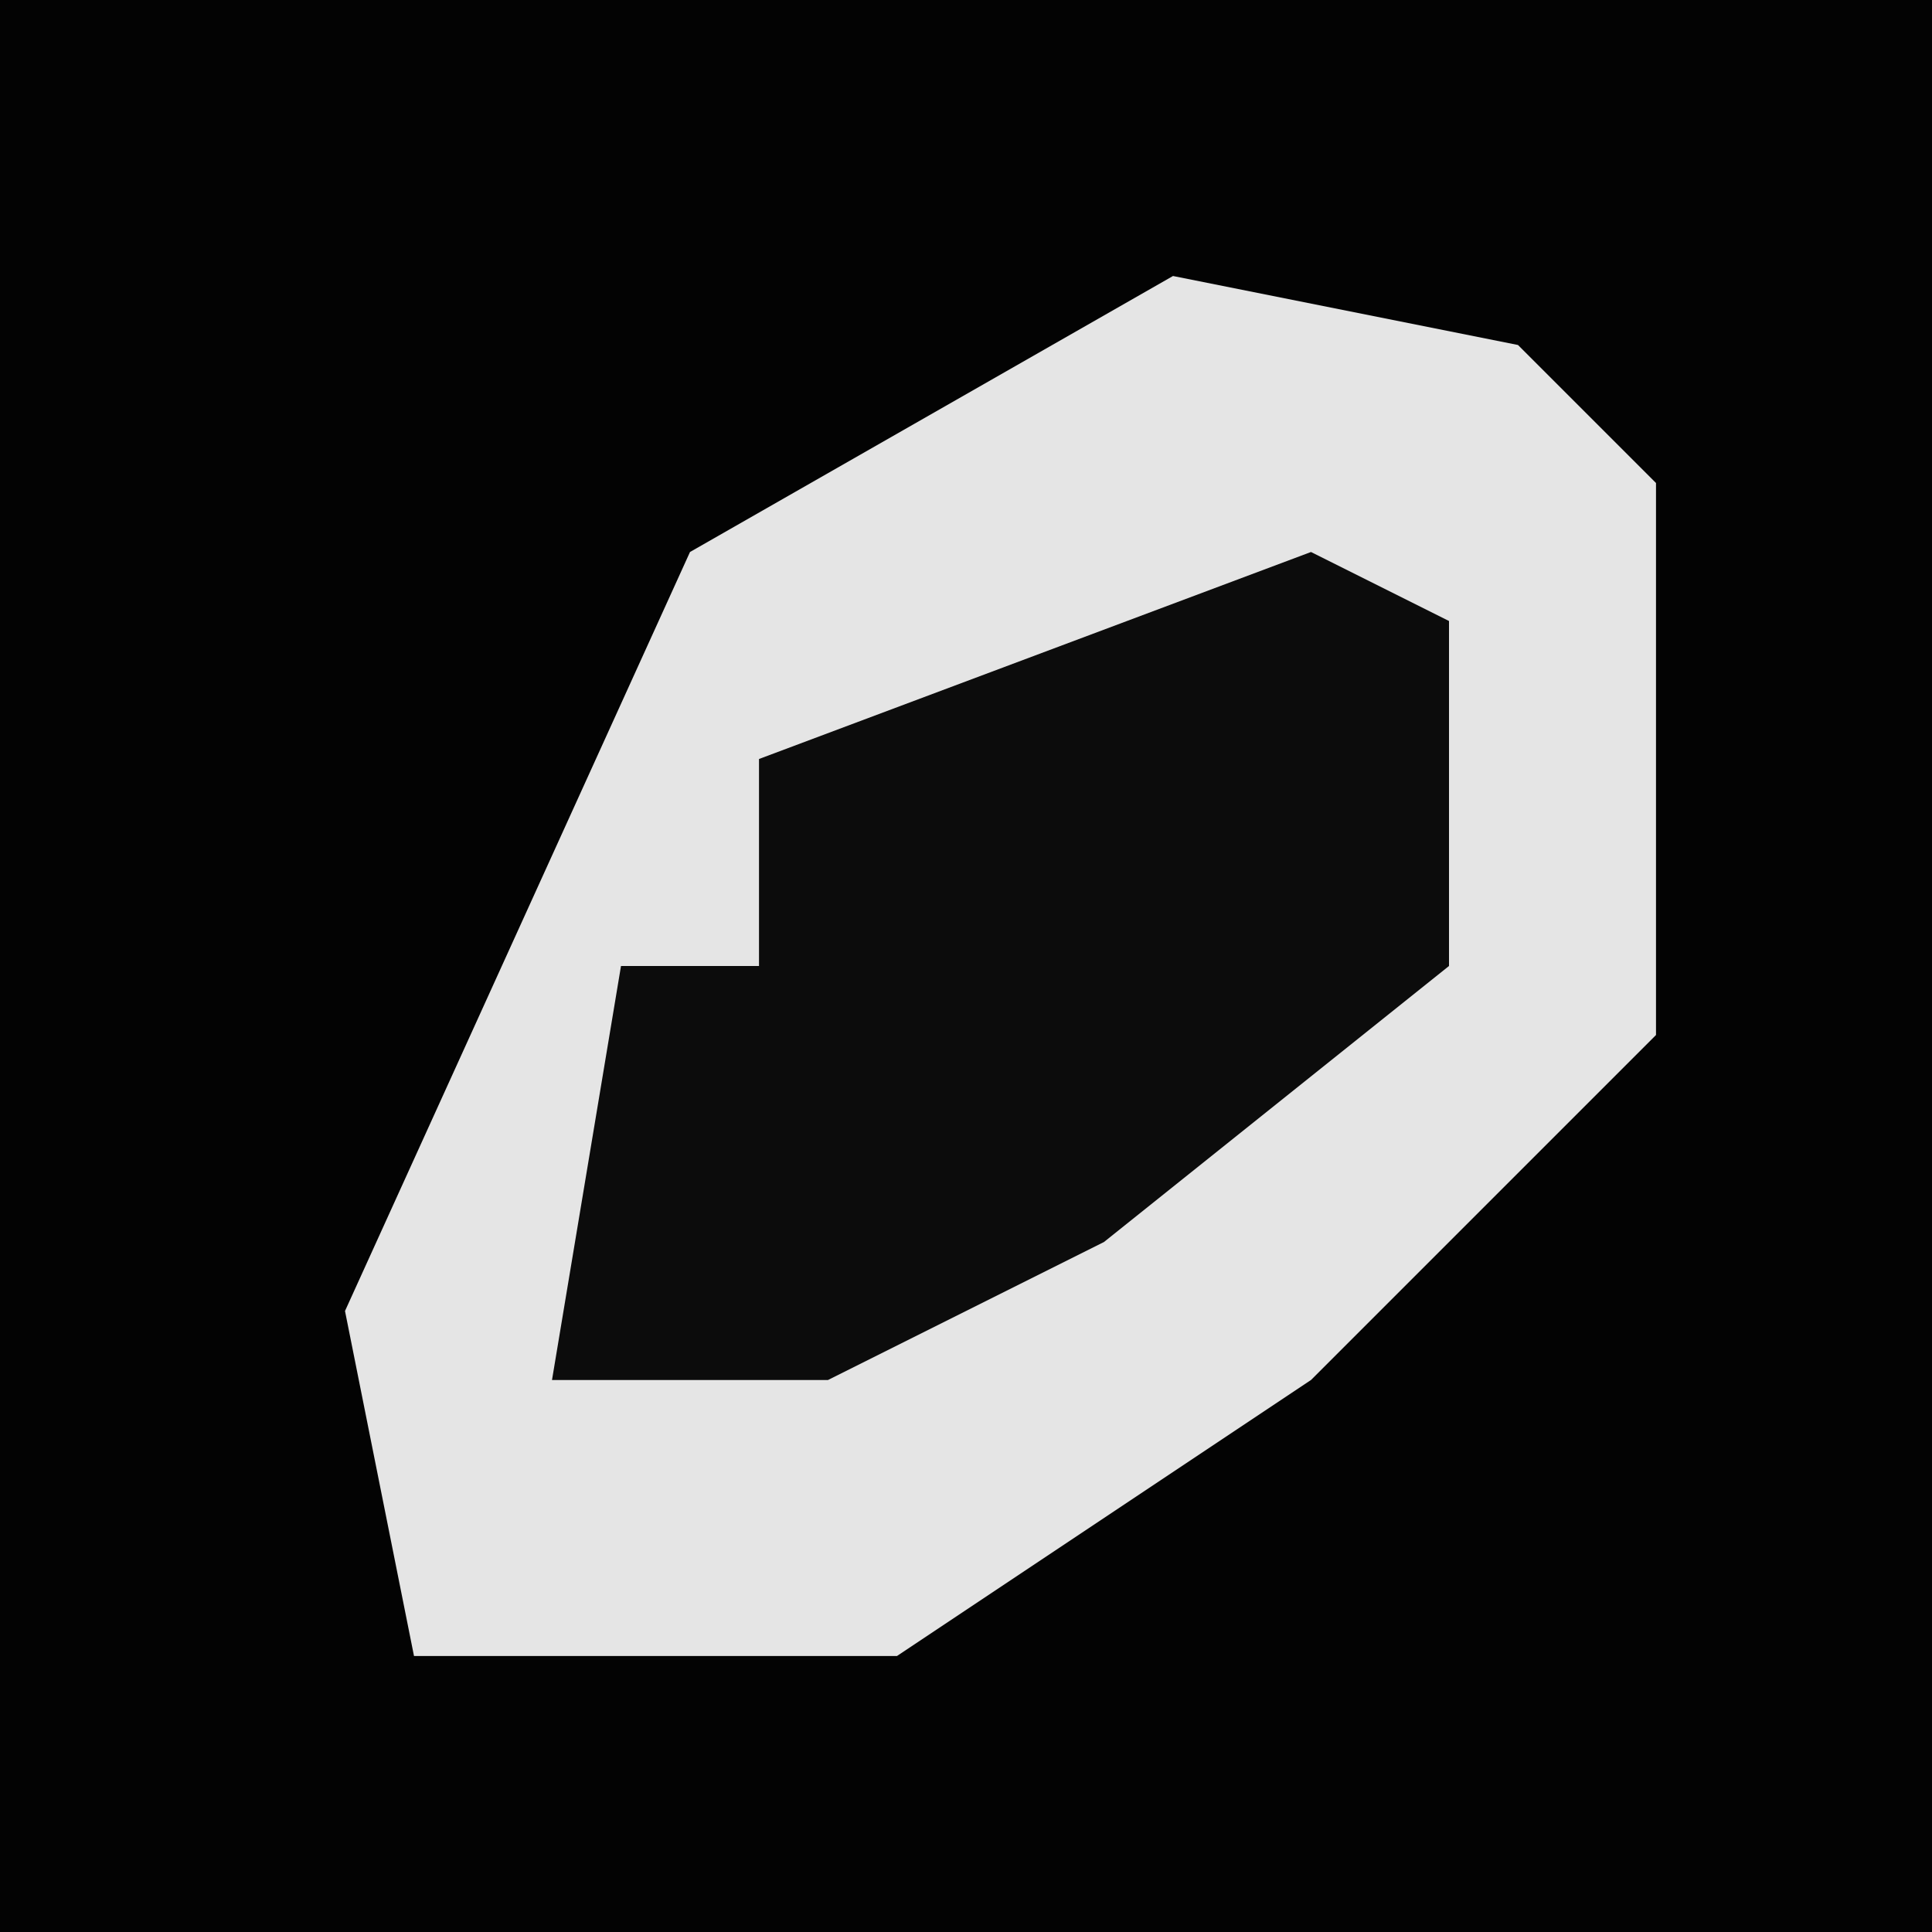 <?xml version="1.0" encoding="UTF-8"?>
<svg version="1.1" xmlns="http://www.w3.org/2000/svg" width="28" height="28">
<path d="M0,0 L28,0 L28,28 L0,28 Z " fill="#030303" transform="translate(0,0)"/>
<path d="M0,0 L5,1 L7,3 L7,11 L2,16 L-4,20 L-11,20 L-12,15 L-7,4 Z " fill="#E5E5E5" transform="translate(17,4)"/>
<path d="M0,0 L2,1 L2,6 L-3,10 L-7,12 L-11,12 L-10,6 L-8,6 L-8,3 Z " fill="#0C0C0C" transform="translate(19,8)"/>
</svg>

